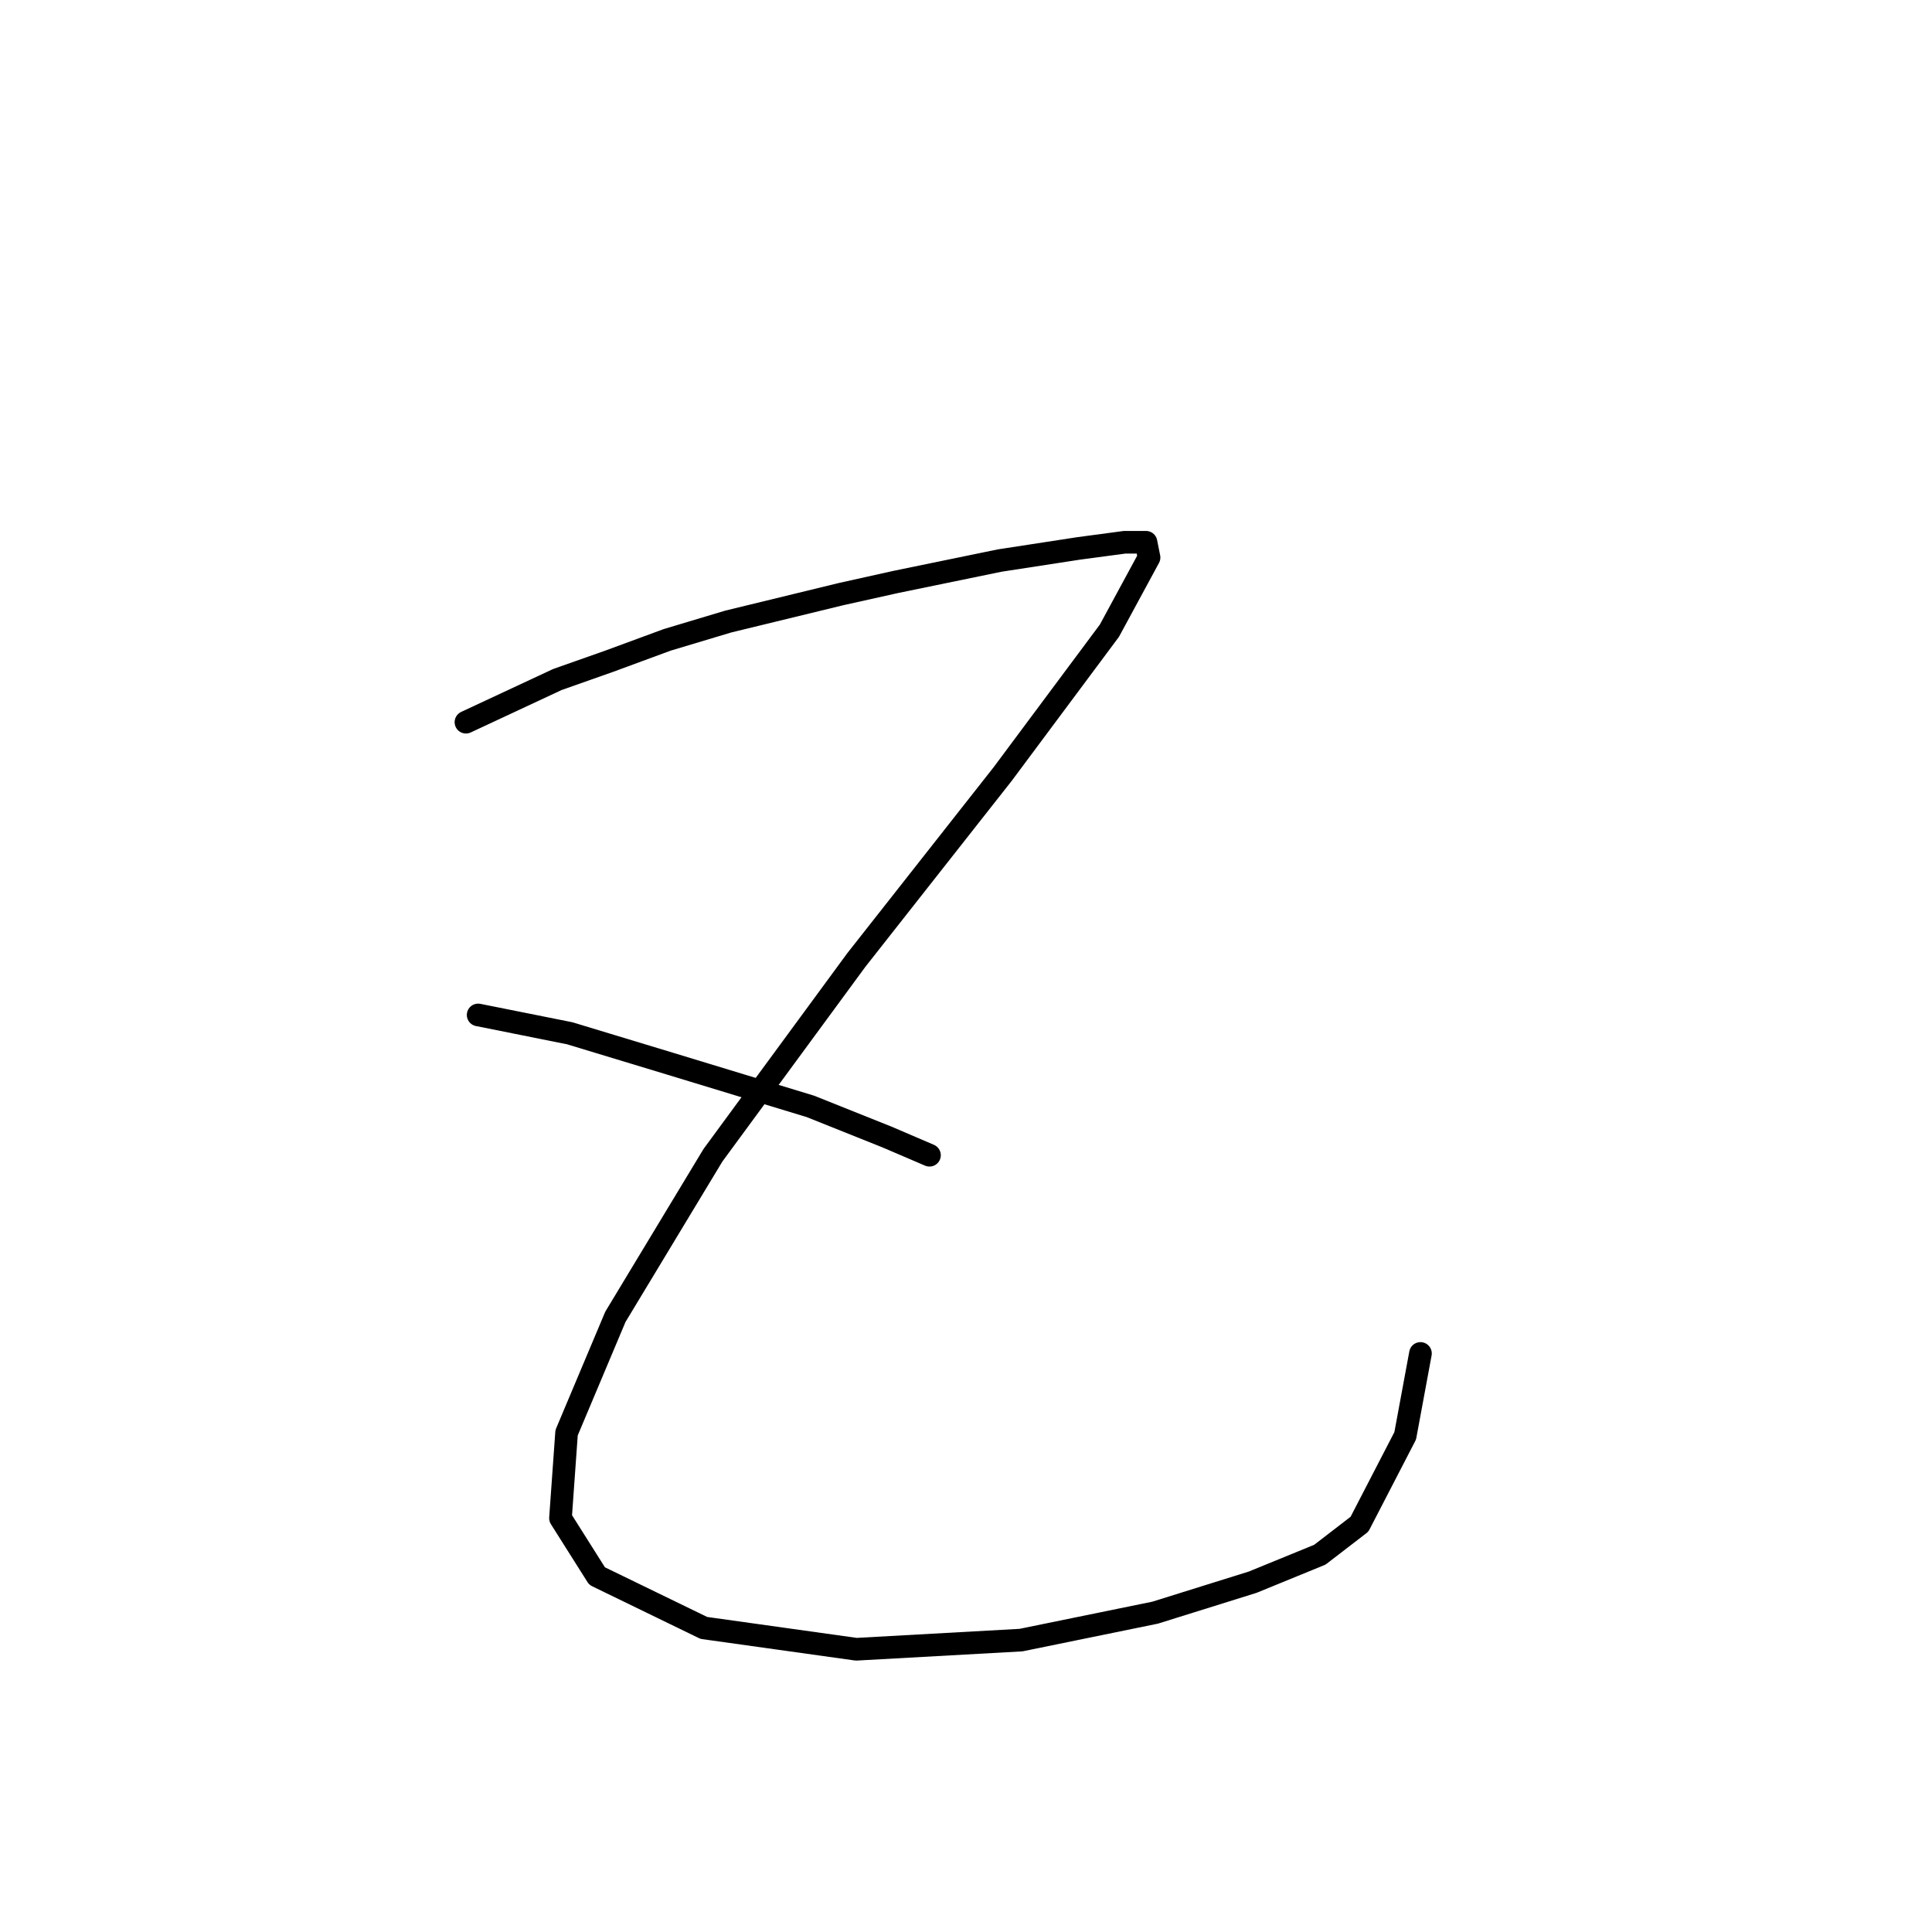 <?xml version="1.0" standalone="no"?>
    <svg width="256" height="256" xmlns="http://www.w3.org/2000/svg" version="1.1">
    <polyline stroke="black" stroke-width="3" stroke-linecap="round" fill="transparent" stroke-linejoin="round" points="61.741 95.694 67.802 92.866 73.863 90.037 80.732 87.613 88.41 84.784 96.492 82.36 111.443 78.723 118.716 77.106 132.455 74.278 142.961 72.662 149.022 71.853 151.851 71.853 152.255 73.874 147.002 83.572 132.859 102.564 113.463 127.213 94.471 153.074 81.54 174.49 75.075 189.845 74.267 201.16 79.116 208.837 93.259 215.707 113.463 218.535 135.283 217.323 153.063 213.686 165.994 209.646 174.884 206.009 180.137 201.968 186.198 190.25 188.218 179.339 188.218 179.339 " />
        <polyline stroke="black" stroke-width="3" stroke-linecap="round" fill="transparent" stroke-linejoin="round" points="63.357 134.486 69.418 135.698 75.479 136.911 88.814 140.952 107.402 146.609 117.504 150.649 123.161 153.074 123.161 153.074 " />
        </svg>